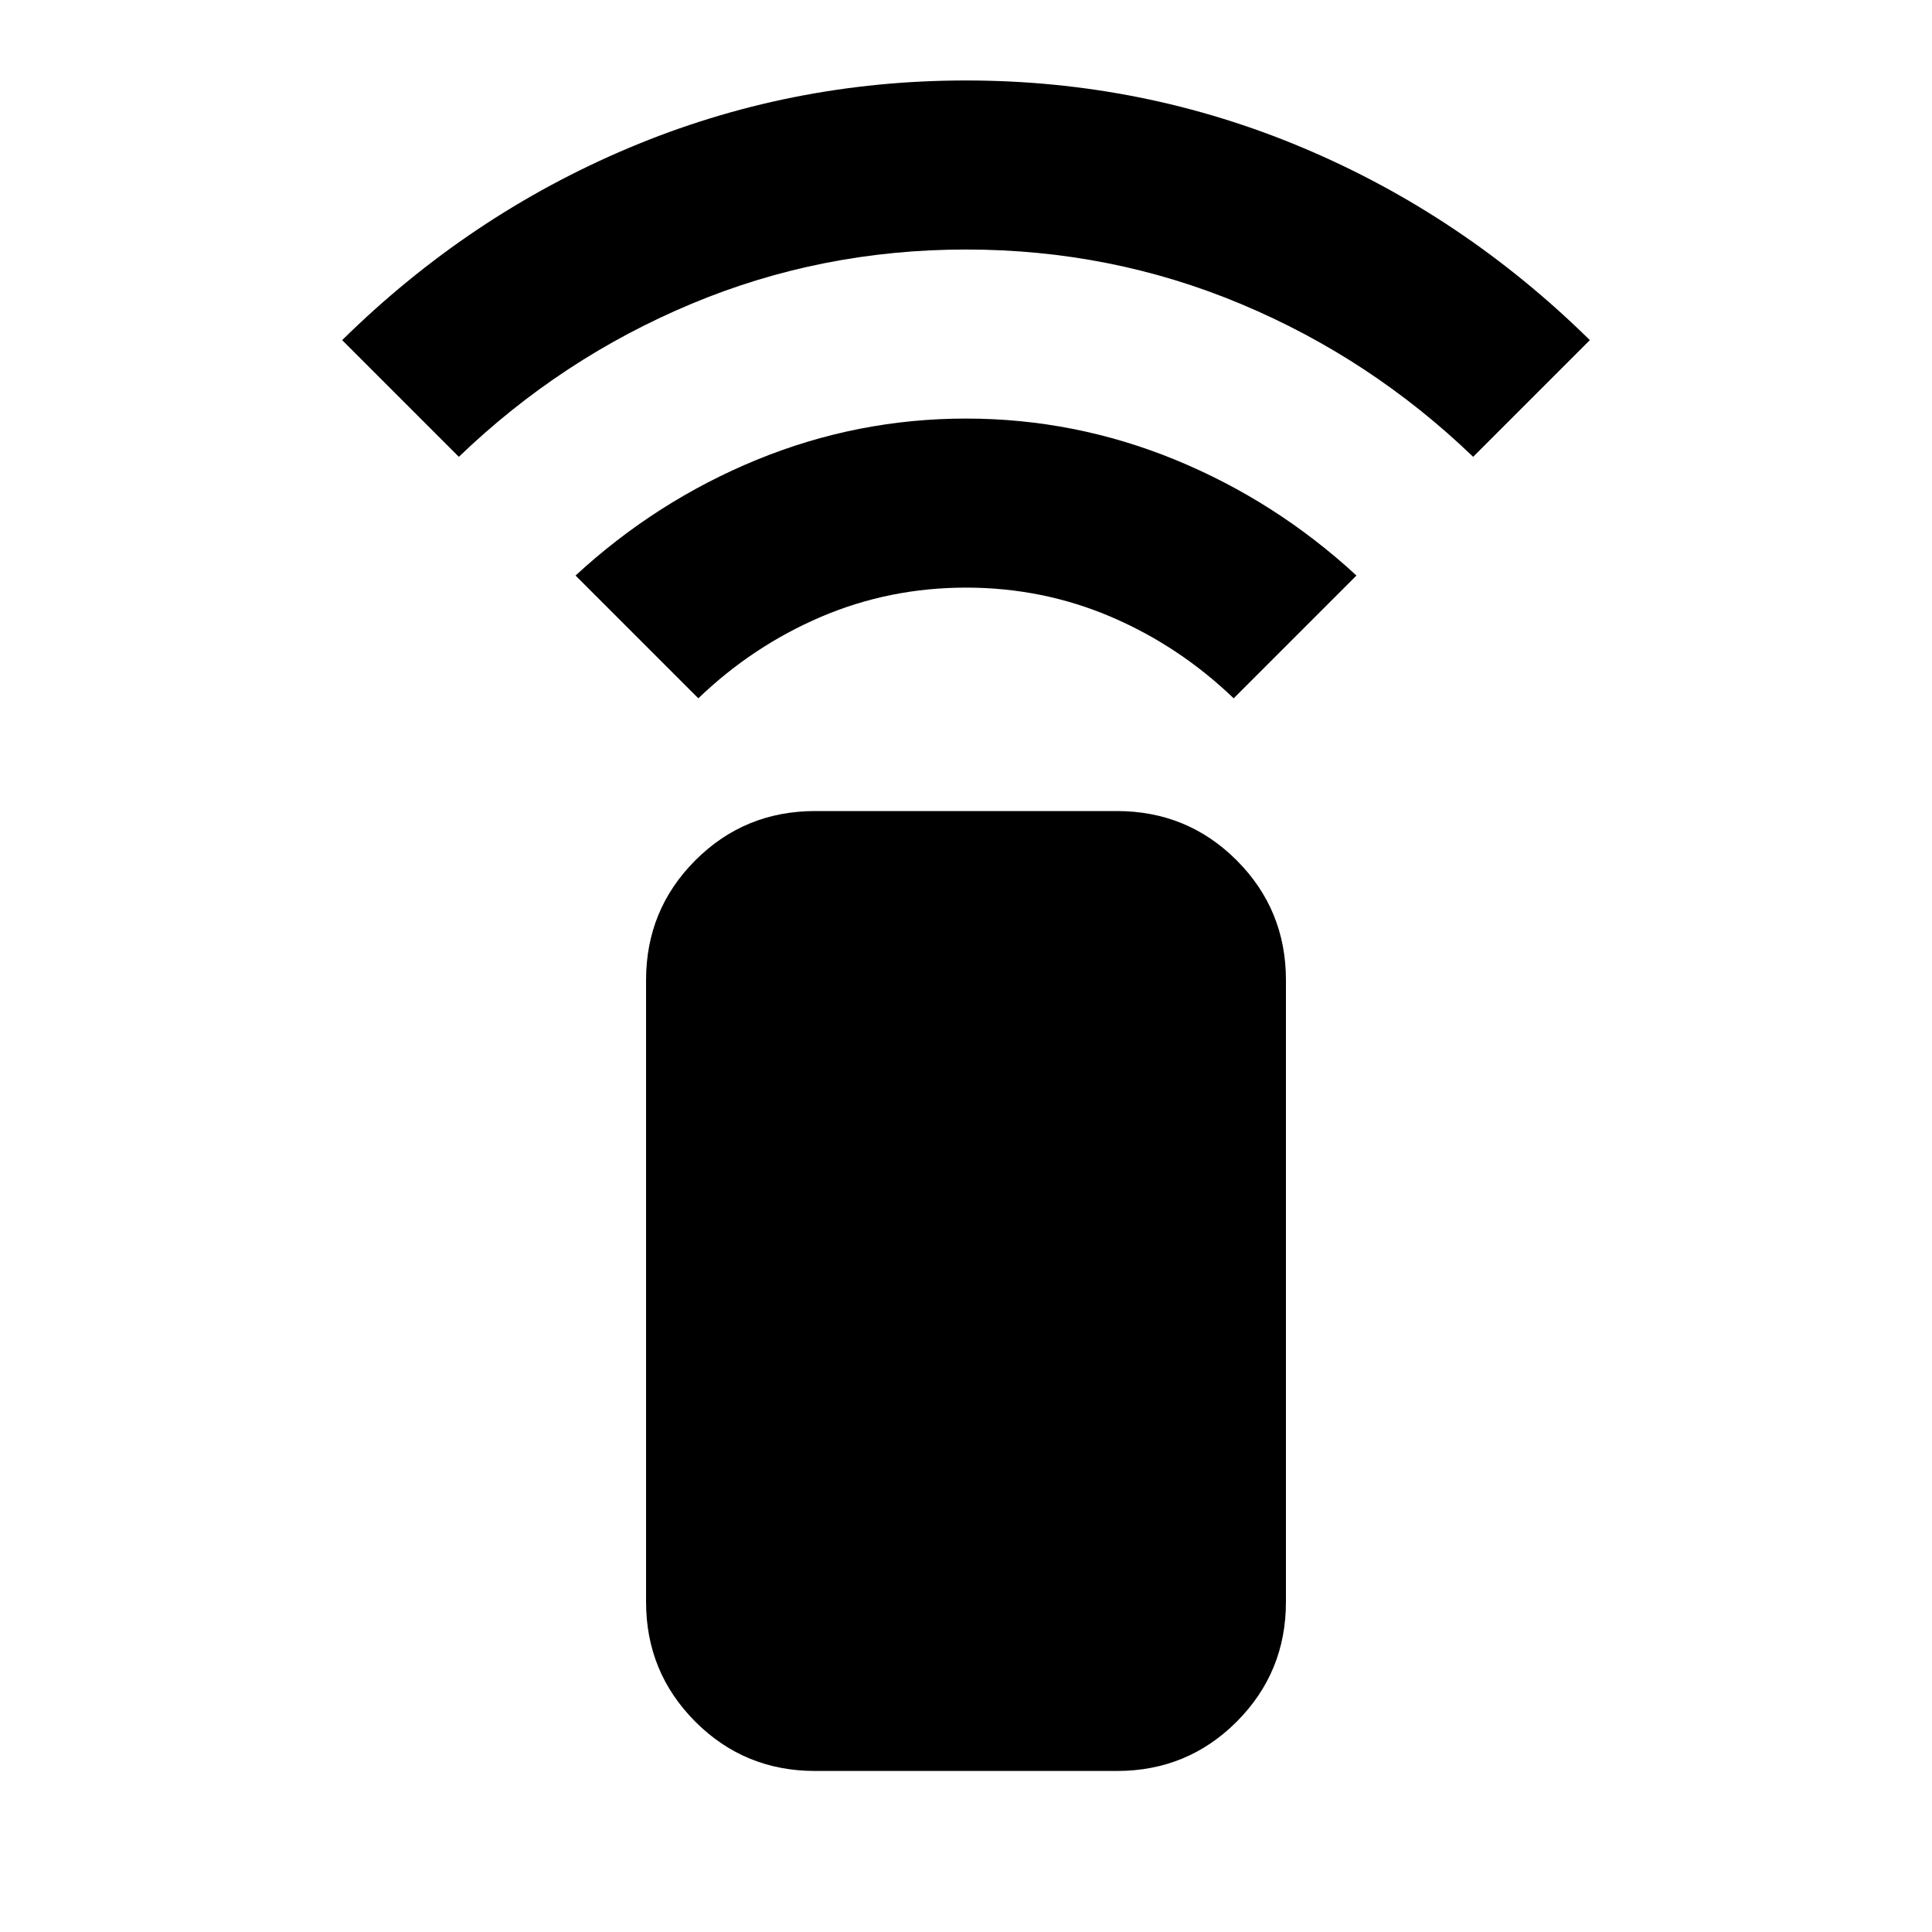 <svg xmlns="http://www.w3.org/2000/svg" height="20" width="20"><path d="M7.229 7.229 5.958 5.958Q6.792 5.188 7.833 4.76Q8.875 4.333 10 4.333Q11.125 4.333 12.167 4.76Q13.208 5.188 14.042 5.958L12.771 7.229Q12.208 6.688 11.5 6.385Q10.792 6.083 10 6.083Q9.208 6.083 8.5 6.385Q7.792 6.688 7.229 7.229ZM4.75 4.729 3.542 3.521Q4.854 2.229 6.51 1.531Q8.167 0.833 10 0.833Q11.833 0.833 13.49 1.531Q15.146 2.229 16.458 3.521L15.25 4.729Q14.188 3.708 12.844 3.146Q11.5 2.583 10 2.583Q8.5 2.583 7.156 3.146Q5.812 3.708 4.75 4.729ZM11.562 18.333H8.438Q7.708 18.333 7.198 17.823Q6.688 17.312 6.688 16.583V10.146Q6.688 9.417 7.198 8.906Q7.708 8.396 8.438 8.396H11.562Q12.292 8.396 12.802 8.906Q13.312 9.417 13.312 10.146V16.583Q13.312 17.312 12.802 17.823Q12.292 18.333 11.562 18.333Z"/></svg>